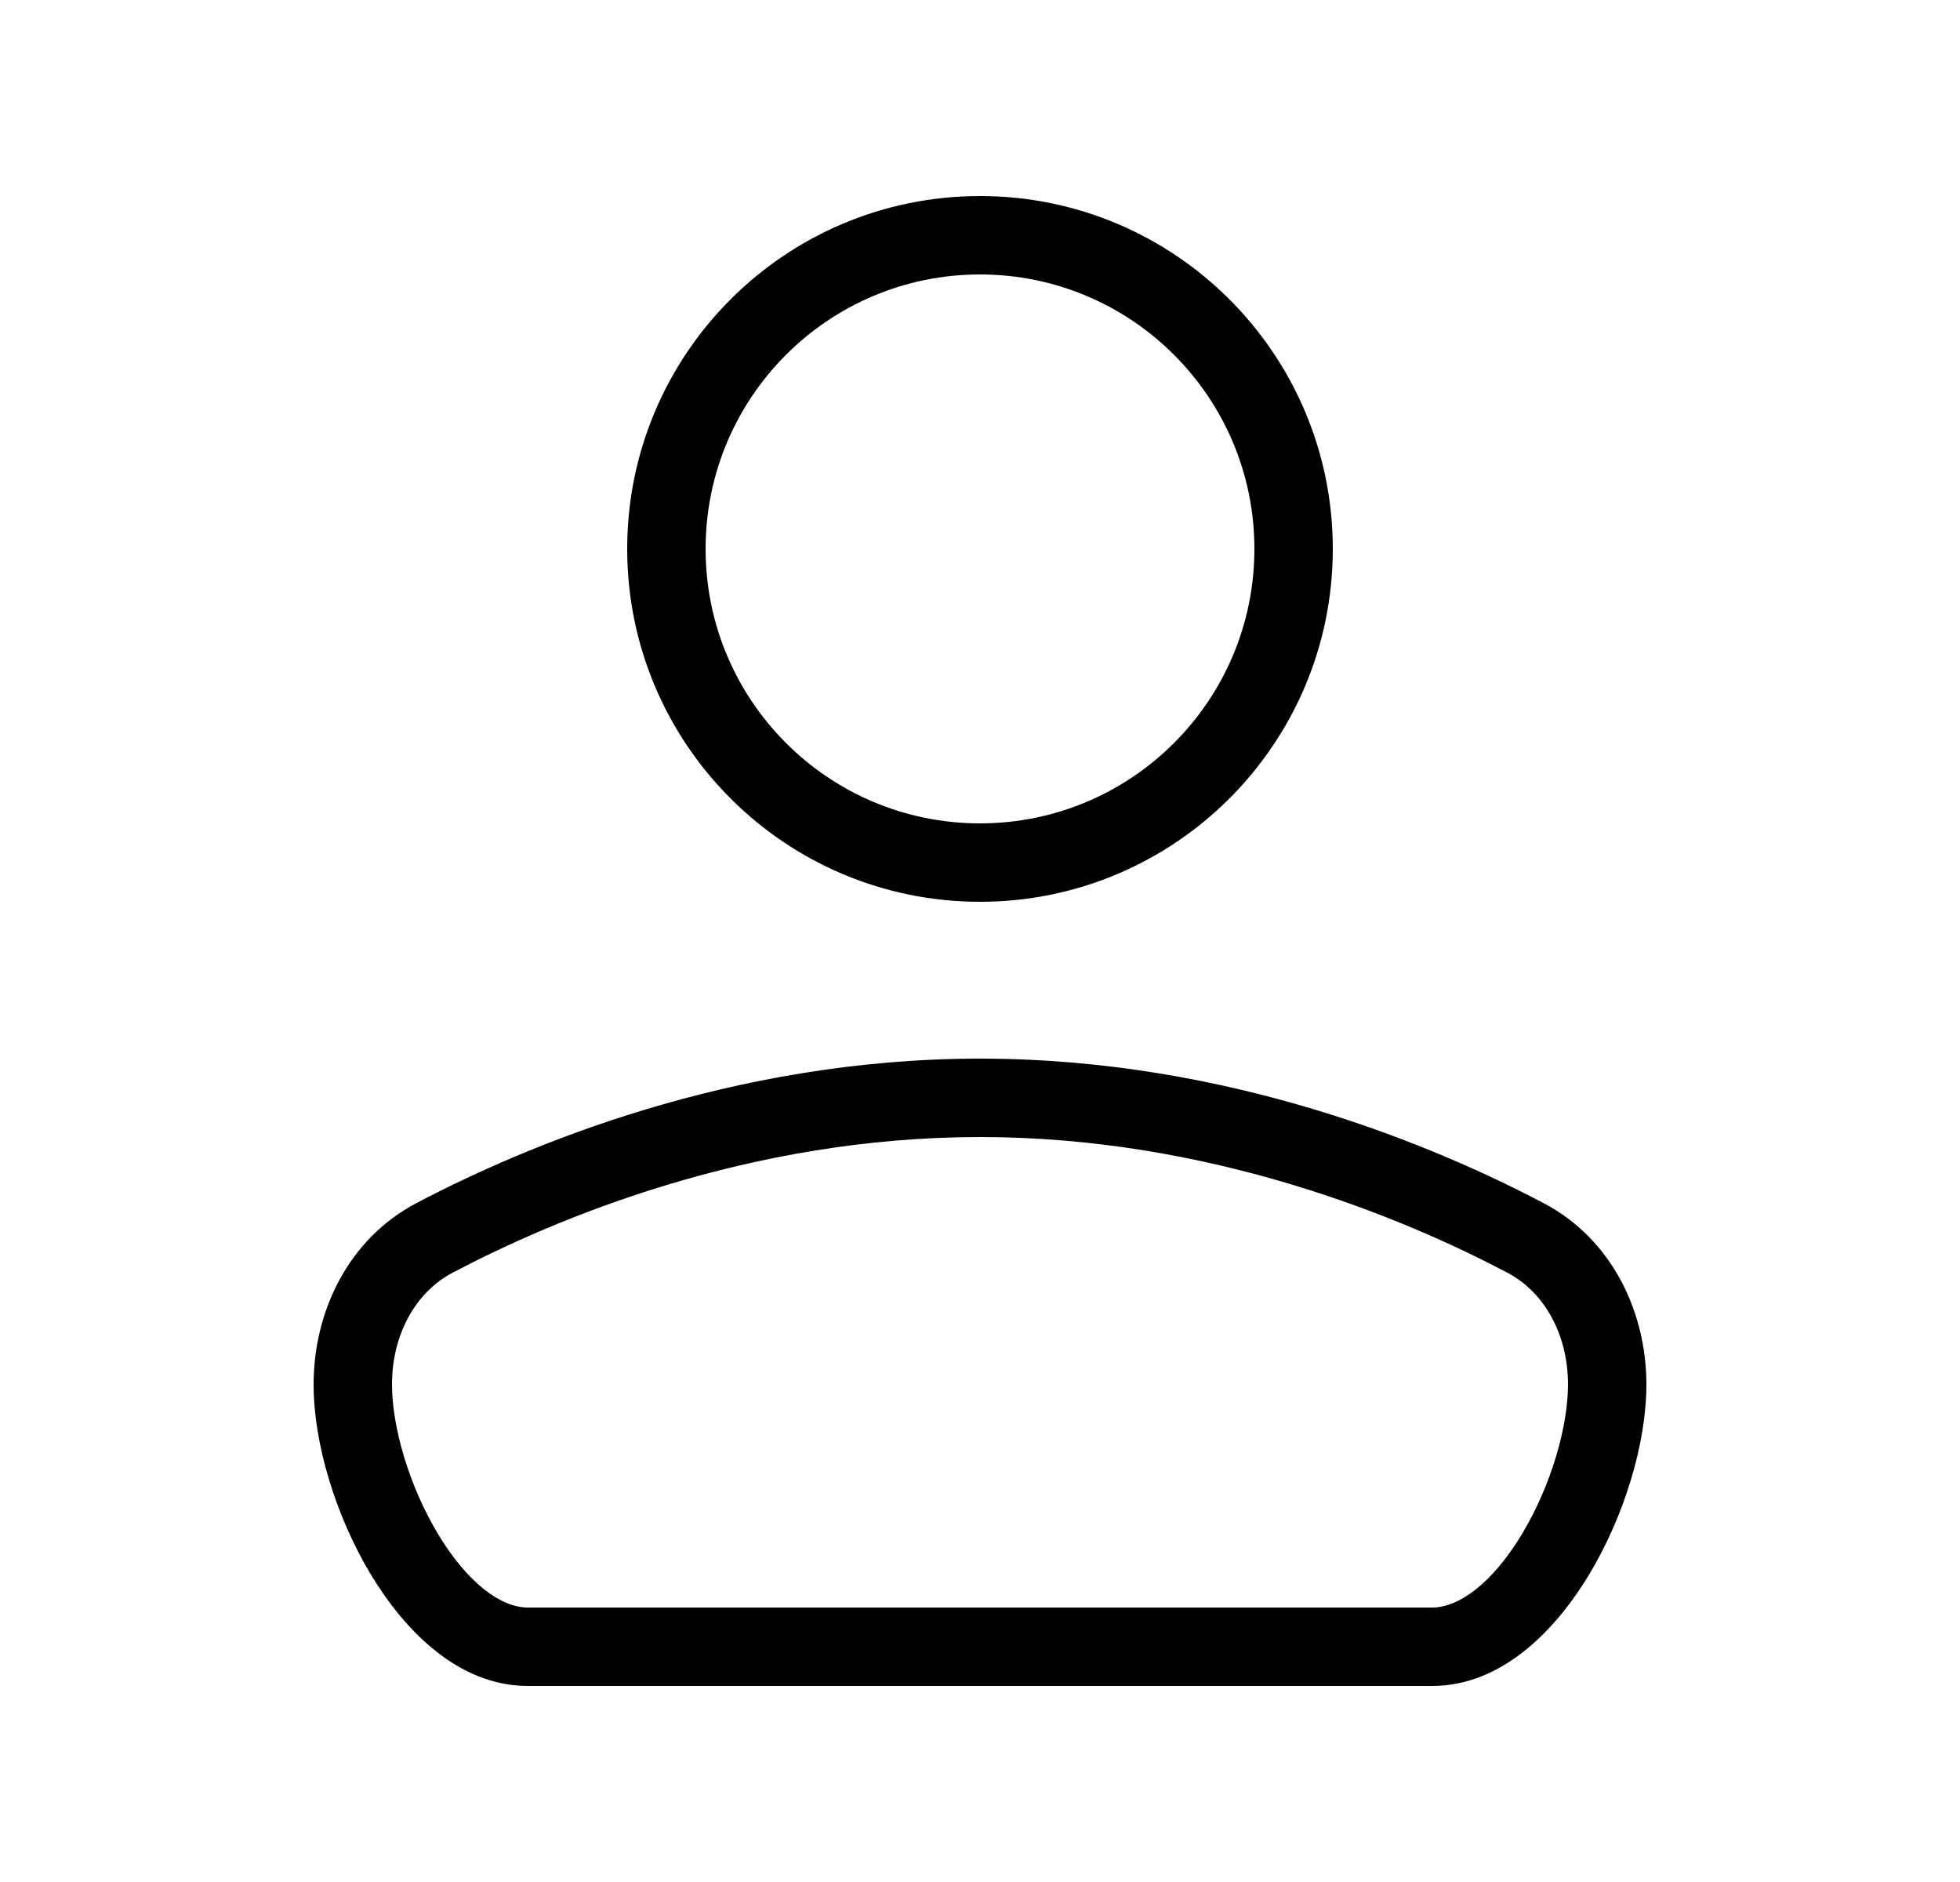 <svg width="25" height="24" viewBox="0 0 25 24" fill="none" xmlns="http://www.w3.org/2000/svg">
<path fill-rule="evenodd" clip-rule="evenodd" d="M9 7C9 5.067 10.567 3.5 12.5 3.5C14.433 3.5 16 5.067 16 7C16 8.933 14.433 10.5 12.5 10.5C10.567 10.5 9 8.933 9 7ZM12.5 2.5C10.015 2.5 8 4.515 8 7C8 9.485 10.015 11.5 12.5 11.5C14.985 11.5 17 9.485 17 7C17 4.515 14.985 2.5 12.5 2.5ZM12.5 13.5C9.327 13.5 6.695 14.614 5.307 15.345C4.446 15.799 4 16.722 4 17.655C4 18.409 4.283 19.333 4.725 20.07C5.15 20.779 5.838 21.5 6.733 21.5H18.267C19.162 21.5 19.85 20.779 20.275 20.07C20.717 19.333 21 18.409 21 17.655C21 16.722 20.554 15.799 19.693 15.345C18.305 14.614 15.673 13.5 12.5 13.5ZM5.773 16.23C7.085 15.539 9.551 14.5 12.5 14.5C15.449 14.5 17.915 15.539 19.227 16.23C19.7 16.479 20 17.02 20 17.655C20 18.197 19.783 18.945 19.417 19.556C19.033 20.196 18.605 20.5 18.267 20.5H6.733C6.395 20.5 5.967 20.196 5.583 19.556C5.217 18.945 5 18.197 5 17.655C5 17.02 5.3 16.479 5.773 16.23Z" fill="black"/>
</svg>
